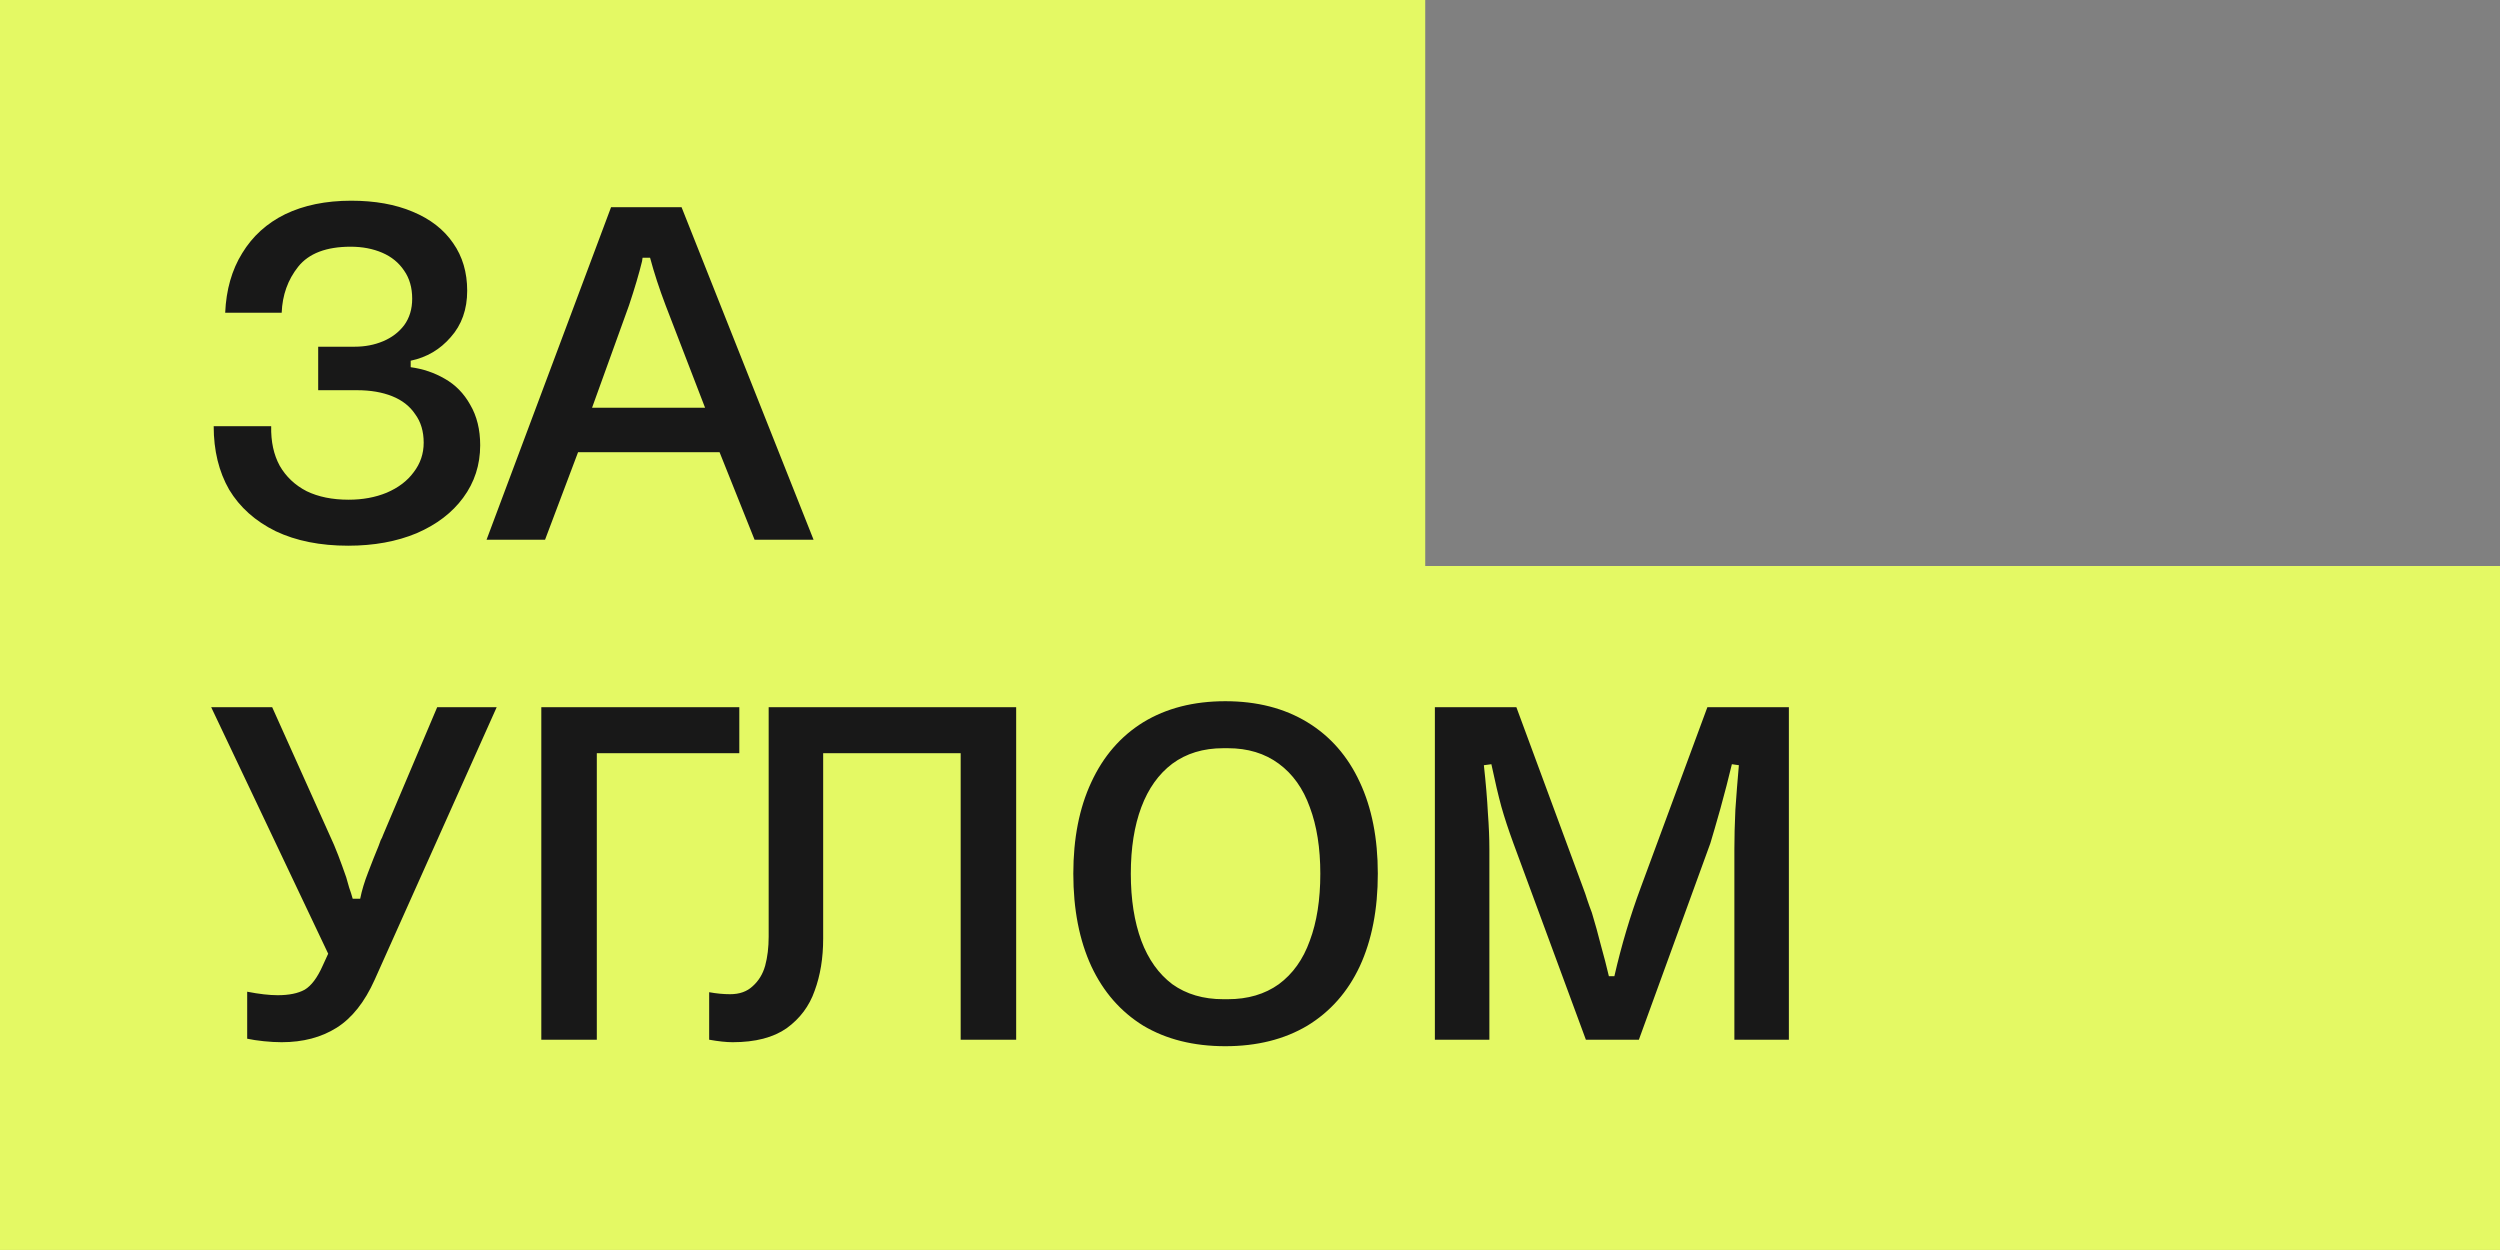 <svg width="120" height="60" viewBox="0 0 120 60" fill="none" xmlns="http://www.w3.org/2000/svg">
<rect x="0" y="0" width="120" height="60" fill="#808080" stroke="none"/>
<rect width="68.411" height="39.623" fill="#E4F964"/>
<rect y="27.168" width="120" height="32.83" fill="#E4F964"/>
<path d="M23.049 21.37C23.049 22.314 22.777 23.154 22.233 23.89C21.705 24.61 20.961 25.178 20.001 25.594C19.041 25.994 17.945 26.194 16.713 26.194C15.369 26.194 14.209 25.962 13.233 25.498C12.257 25.018 11.513 24.354 11.001 23.506C10.505 22.642 10.257 21.626 10.257 20.458H13.017C13.001 21.194 13.137 21.826 13.425 22.354C13.729 22.882 14.161 23.29 14.721 23.578C15.281 23.85 15.953 23.986 16.737 23.986C17.409 23.986 18.017 23.874 18.561 23.65C19.121 23.41 19.553 23.082 19.857 22.666C20.177 22.25 20.337 21.778 20.337 21.25C20.337 20.706 20.201 20.25 19.929 19.882C19.673 19.498 19.305 19.21 18.825 19.018C18.345 18.826 17.785 18.73 17.145 18.73H15.273V16.642H17.025C17.521 16.642 17.977 16.554 18.393 16.378C18.809 16.202 19.145 15.946 19.401 15.61C19.657 15.258 19.785 14.834 19.785 14.338C19.785 13.81 19.657 13.362 19.401 12.994C19.145 12.61 18.793 12.322 18.345 12.13C17.897 11.938 17.393 11.842 16.833 11.842C15.665 11.842 14.825 12.162 14.313 12.802C13.817 13.426 13.553 14.162 13.521 15.01H10.809C10.857 13.906 11.129 12.954 11.625 12.154C12.121 11.338 12.809 10.714 13.689 10.282C14.585 9.85 15.641 9.634 16.857 9.634C17.993 9.634 18.977 9.81 19.809 10.162C20.657 10.514 21.305 11.018 21.753 11.674C22.201 12.314 22.425 13.074 22.425 13.954C22.425 14.85 22.161 15.594 21.633 16.186C21.121 16.778 20.481 17.154 19.713 17.314V17.626C20.305 17.706 20.849 17.89 21.345 18.178C21.857 18.466 22.265 18.882 22.569 19.426C22.889 19.97 23.049 20.618 23.049 21.37ZM34.539 21.706H27.747L26.163 25.906H23.355L29.331 9.946H32.715L39.051 25.906H36.219L34.539 21.706ZM33.843 19.57L31.947 14.65C31.643 13.85 31.395 13.09 31.203 12.37H30.843L30.819 12.538C30.675 13.13 30.467 13.834 30.195 14.65L28.419 19.57H33.843ZM11.865 47.602C12.441 47.714 12.929 47.77 13.329 47.77C13.873 47.77 14.305 47.682 14.625 47.506C14.945 47.314 15.233 46.93 15.489 46.354L15.753 45.778L10.137 33.946H13.065L15.825 40.09C15.969 40.394 16.105 40.714 16.233 41.05C16.361 41.386 16.489 41.738 16.617 42.106C16.665 42.266 16.713 42.434 16.761 42.61C16.825 42.786 16.881 42.962 16.929 43.138H17.289C17.369 42.738 17.497 42.314 17.673 41.866C17.849 41.402 18.017 40.978 18.177 40.594C18.209 40.498 18.241 40.41 18.273 40.33C18.321 40.25 18.361 40.162 18.393 40.066L20.985 33.946H23.841L17.985 47.026C17.505 48.098 16.897 48.866 16.161 49.33C15.425 49.794 14.545 50.026 13.521 50.026C13.249 50.026 12.961 50.01 12.657 49.978C12.353 49.946 12.089 49.906 11.865 49.858V47.602ZM35.487 36.154H28.647V49.906H25.983V33.946H35.487V36.154ZM46.112 49.906V36.154H39.512V45.058C39.512 45.986 39.376 46.818 39.104 47.554C38.848 48.29 38.4 48.89 37.76 49.354C37.12 49.802 36.256 50.026 35.168 50.026C34.864 50.026 34.488 49.986 34.04 49.906V47.626C34.392 47.69 34.728 47.722 35.048 47.722C35.496 47.722 35.856 47.594 36.128 47.338C36.416 47.082 36.616 46.754 36.728 46.354C36.84 45.938 36.896 45.474 36.896 44.962V33.946H48.776V49.906H46.112ZM58.815 33.658C60.335 33.658 61.647 33.994 62.751 34.666C63.855 35.338 64.695 36.298 65.271 37.546C65.847 38.778 66.135 40.242 66.135 41.938C66.135 43.65 65.847 45.13 65.271 46.378C64.695 47.61 63.855 48.562 62.751 49.234C61.647 49.89 60.335 50.218 58.815 50.218C57.295 50.218 55.983 49.89 54.879 49.234C53.791 48.562 52.959 47.61 52.383 46.378C51.807 45.13 51.519 43.65 51.519 41.938C51.519 40.242 51.807 38.778 52.383 37.546C52.959 36.298 53.791 35.338 54.879 34.666C55.983 33.994 57.295 33.658 58.815 33.658ZM58.935 47.962C59.895 47.962 60.711 47.722 61.383 47.242C62.055 46.746 62.551 46.05 62.871 45.154C63.207 44.258 63.375 43.186 63.375 41.938C63.375 40.706 63.207 39.642 62.871 38.746C62.551 37.85 62.055 37.154 61.383 36.658C60.711 36.162 59.895 35.914 58.935 35.914H58.719C57.759 35.914 56.943 36.162 56.271 36.658C55.615 37.154 55.119 37.85 54.783 38.746C54.447 39.642 54.279 40.706 54.279 41.938C54.279 43.17 54.447 44.242 54.783 45.154C55.119 46.05 55.615 46.746 56.271 47.242C56.943 47.722 57.759 47.962 58.719 47.962H58.935ZM72.786 33.946L75.978 42.586C76.058 42.794 76.13 43.002 76.194 43.21C76.258 43.402 76.33 43.602 76.41 43.81C76.57 44.338 76.714 44.858 76.842 45.37C76.986 45.882 77.114 46.378 77.226 46.858H77.49C77.826 45.386 78.25 43.962 78.762 42.586L81.954 33.946H85.866V49.906H83.25V40.762C83.25 40.202 83.266 39.57 83.298 38.866C83.346 38.162 83.402 37.45 83.466 36.73L83.13 36.682C82.97 37.354 82.786 38.066 82.578 38.818C82.37 39.554 82.21 40.106 82.098 40.474L78.666 49.906H76.122L72.642 40.474C72.402 39.818 72.21 39.234 72.066 38.722C71.922 38.194 71.762 37.514 71.586 36.682L71.226 36.73C71.322 37.61 71.386 38.37 71.418 39.01C71.466 39.65 71.49 40.234 71.49 40.762V49.906H68.874V33.946H72.786Z" fill="#181818"/>
</svg>
